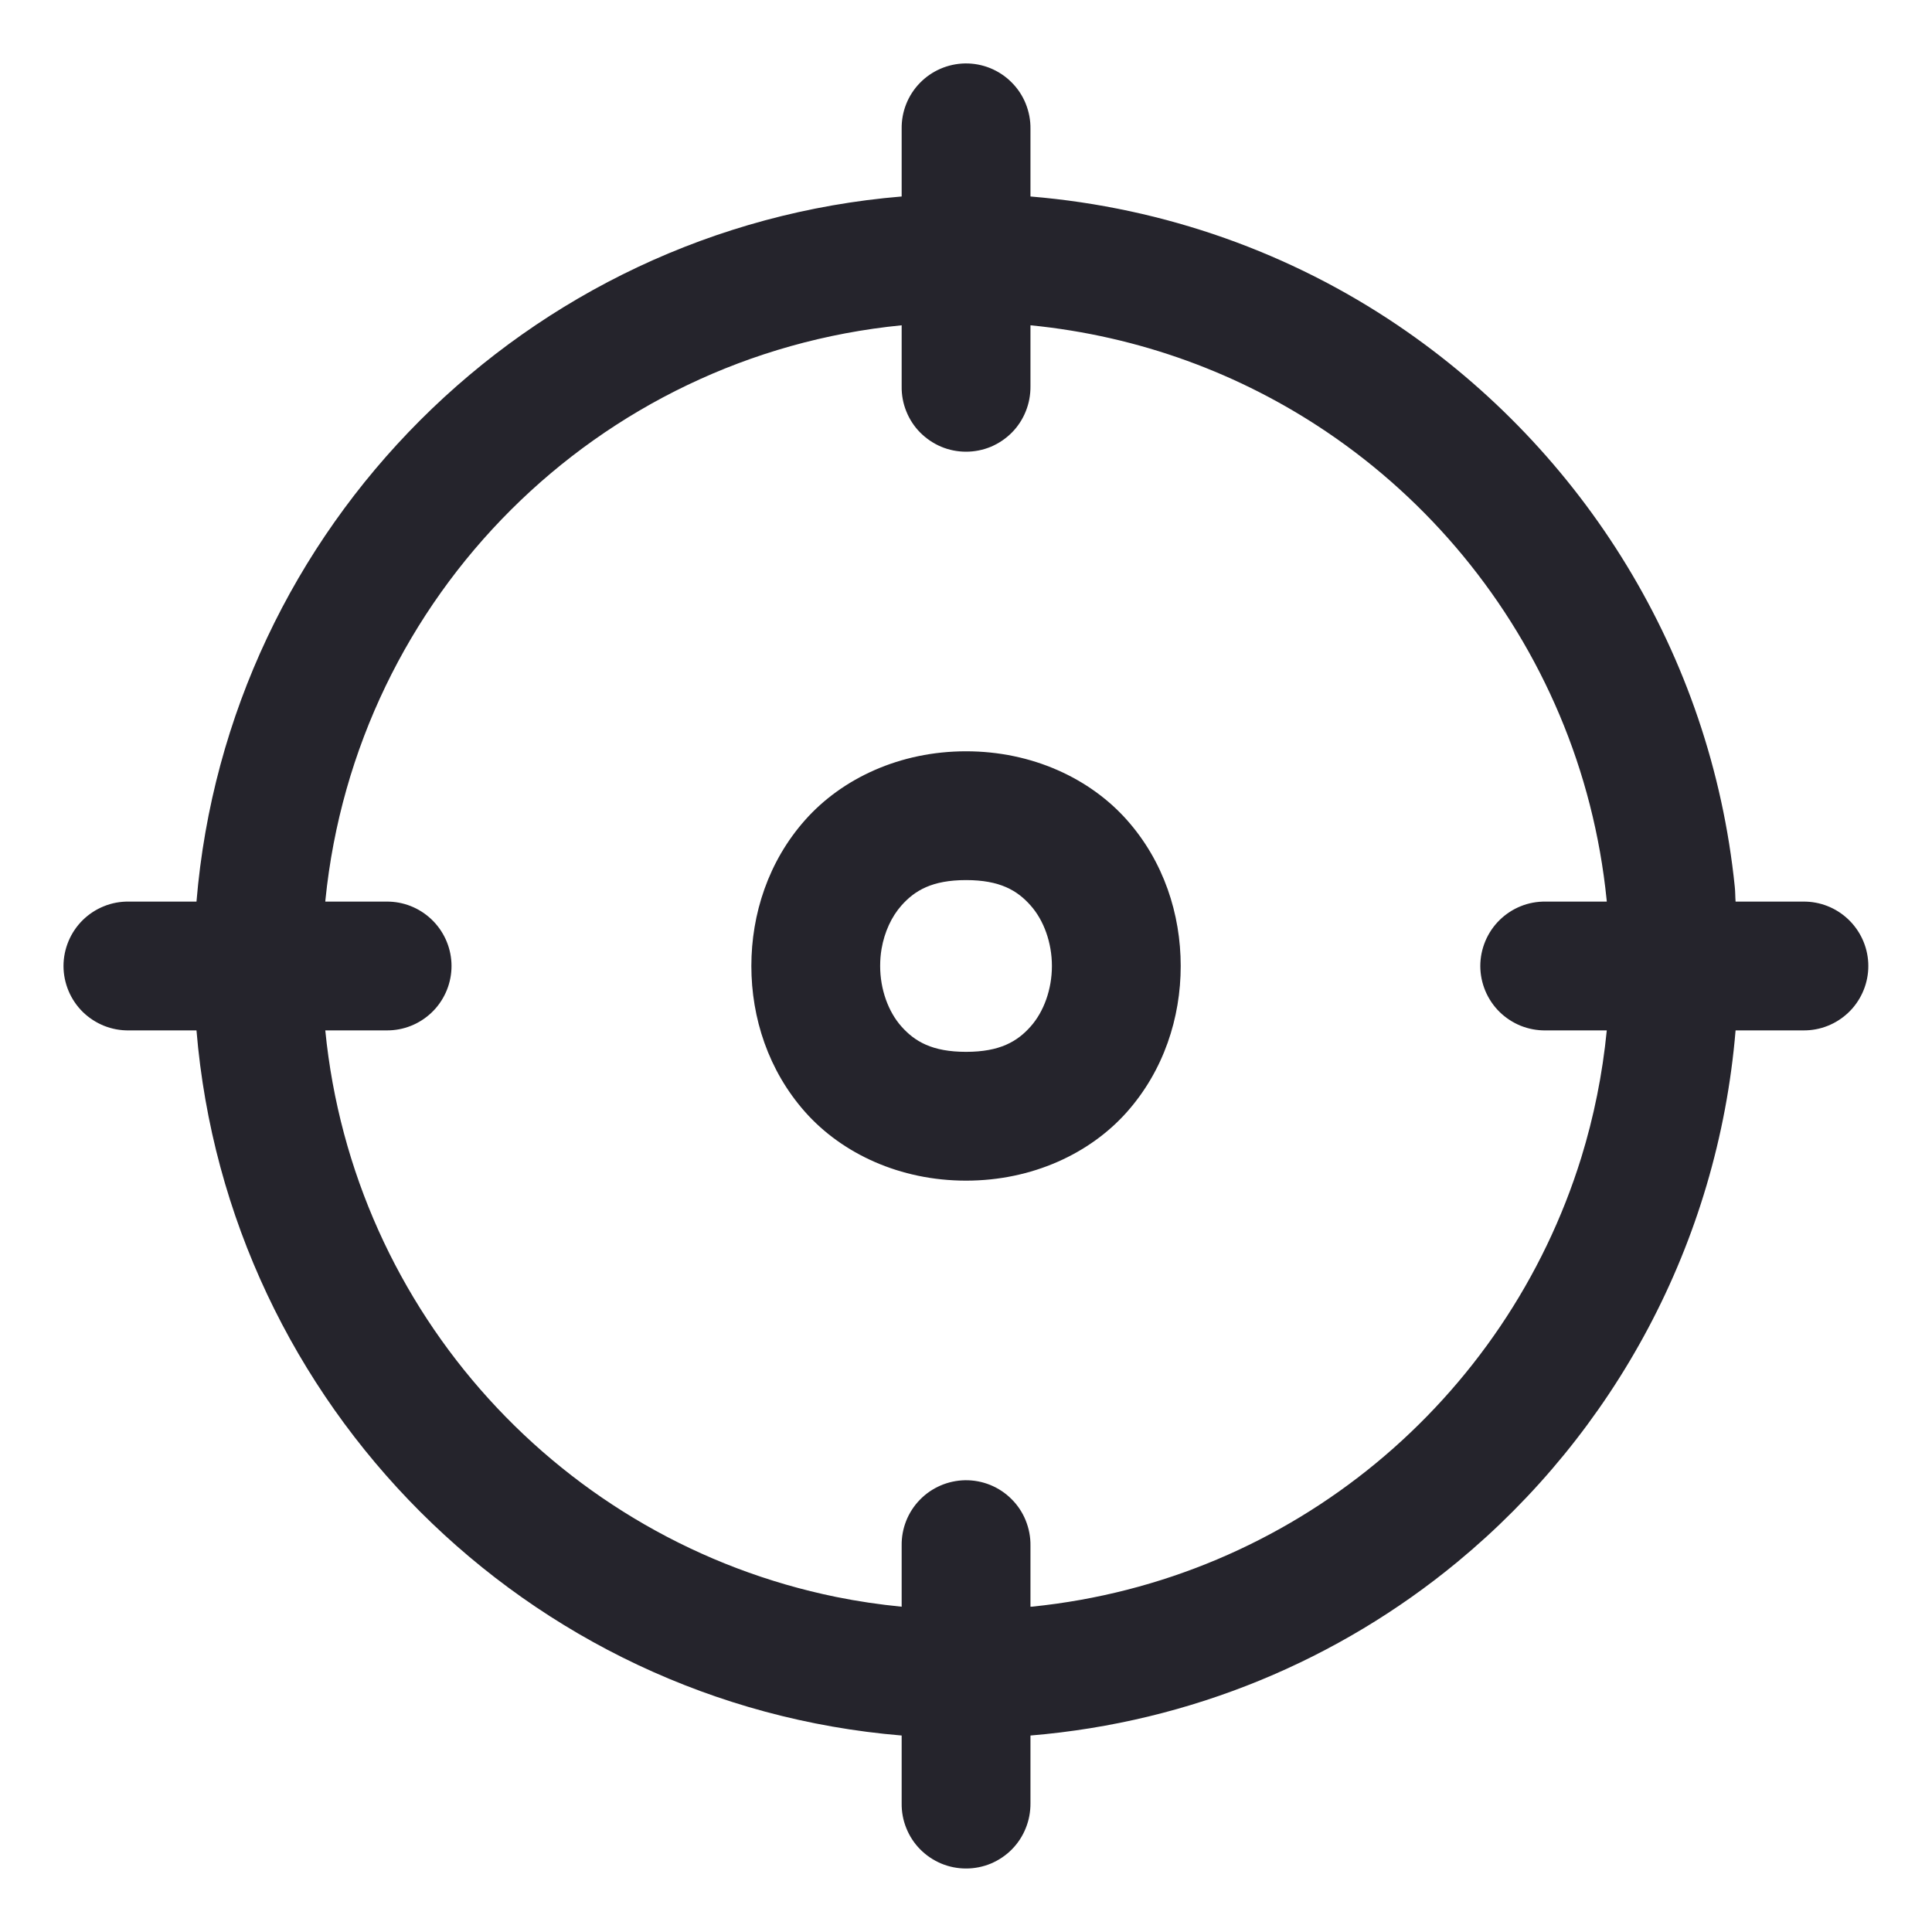 <svg width="30" height="30" viewBox="0 0 30 30" fill="none" xmlns="http://www.w3.org/2000/svg">
<path d="M14.985 0.985C14.72 0.99 14.467 1.099 14.283 1.289C14.098 1.479 13.997 1.735 14.001 2V3.051C8.182 3.534 3.535 8.182 3.051 14H2.001C1.868 13.998 1.736 14.022 1.614 14.072C1.491 14.121 1.379 14.195 1.284 14.288C1.19 14.381 1.115 14.492 1.064 14.614C1.013 14.736 0.986 14.867 0.986 15C0.986 15.132 1.013 15.264 1.064 15.386C1.115 15.508 1.19 15.619 1.284 15.712C1.379 15.805 1.491 15.878 1.614 15.928C1.736 15.977 1.868 16.002 2.001 16H3.051C3.535 21.818 8.182 26.465 14.001 26.949V28C13.999 28.132 14.023 28.264 14.073 28.387C14.122 28.51 14.195 28.622 14.288 28.716C14.382 28.811 14.492 28.885 14.615 28.937C14.737 28.988 14.868 29.014 15.001 29.014C15.133 29.014 15.264 28.988 15.387 28.937C15.509 28.885 15.62 28.811 15.713 28.716C15.806 28.622 15.879 28.51 15.928 28.387C15.978 28.264 16.002 28.132 16.001 28V26.949C18.505 26.741 20.795 25.77 22.628 24.256C25.054 22.253 26.674 19.314 26.95 16H28.001C28.034 16 28.067 15.999 28.101 15.996C28.358 15.973 28.596 15.851 28.766 15.656C28.935 15.461 29.023 15.208 29.01 14.95C28.997 14.692 28.884 14.449 28.696 14.272C28.508 14.095 28.259 13.997 28.001 14H26.95C26.944 13.925 26.946 13.849 26.938 13.774C26.569 10.149 24.578 6.995 21.705 5.052C20.05 3.933 18.1 3.225 16.001 3.051V2C16.003 1.866 15.977 1.733 15.927 1.609C15.877 1.485 15.802 1.372 15.707 1.278C15.613 1.183 15.5 1.109 15.376 1.058C15.252 1.008 15.119 0.983 14.985 0.985ZM14.001 5.051V6C13.999 6.132 14.023 6.264 14.073 6.387C14.122 6.51 14.195 6.622 14.288 6.716C14.382 6.81 14.492 6.885 14.615 6.937C14.737 6.988 14.868 7.014 15.001 7.014C15.133 7.014 15.264 6.988 15.387 6.937C15.509 6.885 15.62 6.81 15.713 6.716C15.806 6.622 15.879 6.51 15.928 6.387C15.978 6.264 16.002 6.132 16.001 6V5.051C17.694 5.218 19.261 5.803 20.597 6.704C22.193 7.781 23.459 9.307 24.217 11.103C24.596 12 24.846 12.965 24.948 13.975C24.949 13.983 24.949 13.992 24.95 14H24.001C23.868 13.998 23.736 14.022 23.613 14.072C23.491 14.121 23.379 14.195 23.284 14.288C23.19 14.381 23.115 14.492 23.064 14.614C23.013 14.736 22.986 14.867 22.986 15C22.986 15.132 23.013 15.264 23.064 15.386C23.115 15.508 23.19 15.619 23.284 15.712C23.379 15.805 23.491 15.878 23.613 15.928C23.736 15.977 23.868 16.002 24.001 16H24.95C24.883 16.682 24.749 17.343 24.553 17.978C23.97 19.858 22.847 21.498 21.366 22.72C19.886 23.941 18.046 24.743 16.025 24.948C16.017 24.948 16.009 24.948 16.001 24.949V24C16.003 23.866 15.977 23.733 15.927 23.609C15.877 23.485 15.802 23.372 15.707 23.278C15.613 23.183 15.5 23.109 15.376 23.058C15.252 23.008 15.119 22.983 14.985 22.985C14.72 22.99 14.467 23.099 14.283 23.289C14.098 23.479 13.997 23.735 14.001 24V24.949C13.655 24.915 13.316 24.865 12.982 24.797C8.738 23.931 5.484 20.389 5.051 16H6.001C6.034 16 6.067 15.999 6.101 15.996C6.358 15.973 6.596 15.851 6.766 15.656C6.935 15.461 7.023 15.208 7.01 14.95C6.997 14.692 6.884 14.449 6.696 14.272C6.508 14.095 6.259 13.997 6.001 14H5.051C5.052 13.992 5.052 13.983 5.053 13.975C5.53 9.253 9.275 5.517 14.001 5.051ZM15.001 11.666C13.973 11.666 13.075 12.088 12.503 12.732C11.931 13.375 11.667 14.194 11.667 15C11.667 15.805 11.931 16.624 12.503 17.268C13.075 17.912 13.973 18.333 15.001 18.333C16.028 18.333 16.926 17.912 17.498 17.268C18.07 16.624 18.334 15.805 18.334 15C18.334 14.194 18.07 13.375 17.498 12.732C16.926 12.088 16.028 11.666 15.001 11.666ZM15.001 13.666C15.528 13.666 15.798 13.828 16.003 14.06C16.209 14.291 16.334 14.639 16.334 15C16.334 15.361 16.209 15.709 16.003 15.94C15.798 16.171 15.528 16.333 15.001 16.333C14.473 16.333 14.204 16.171 13.998 15.94C13.792 15.709 13.667 15.361 13.667 15C13.667 14.909 13.674 14.82 13.689 14.733C13.734 14.472 13.844 14.233 13.998 14.06C14.204 13.828 14.473 13.666 15.001 13.666Z" fill="#25242C"/>
</svg>
